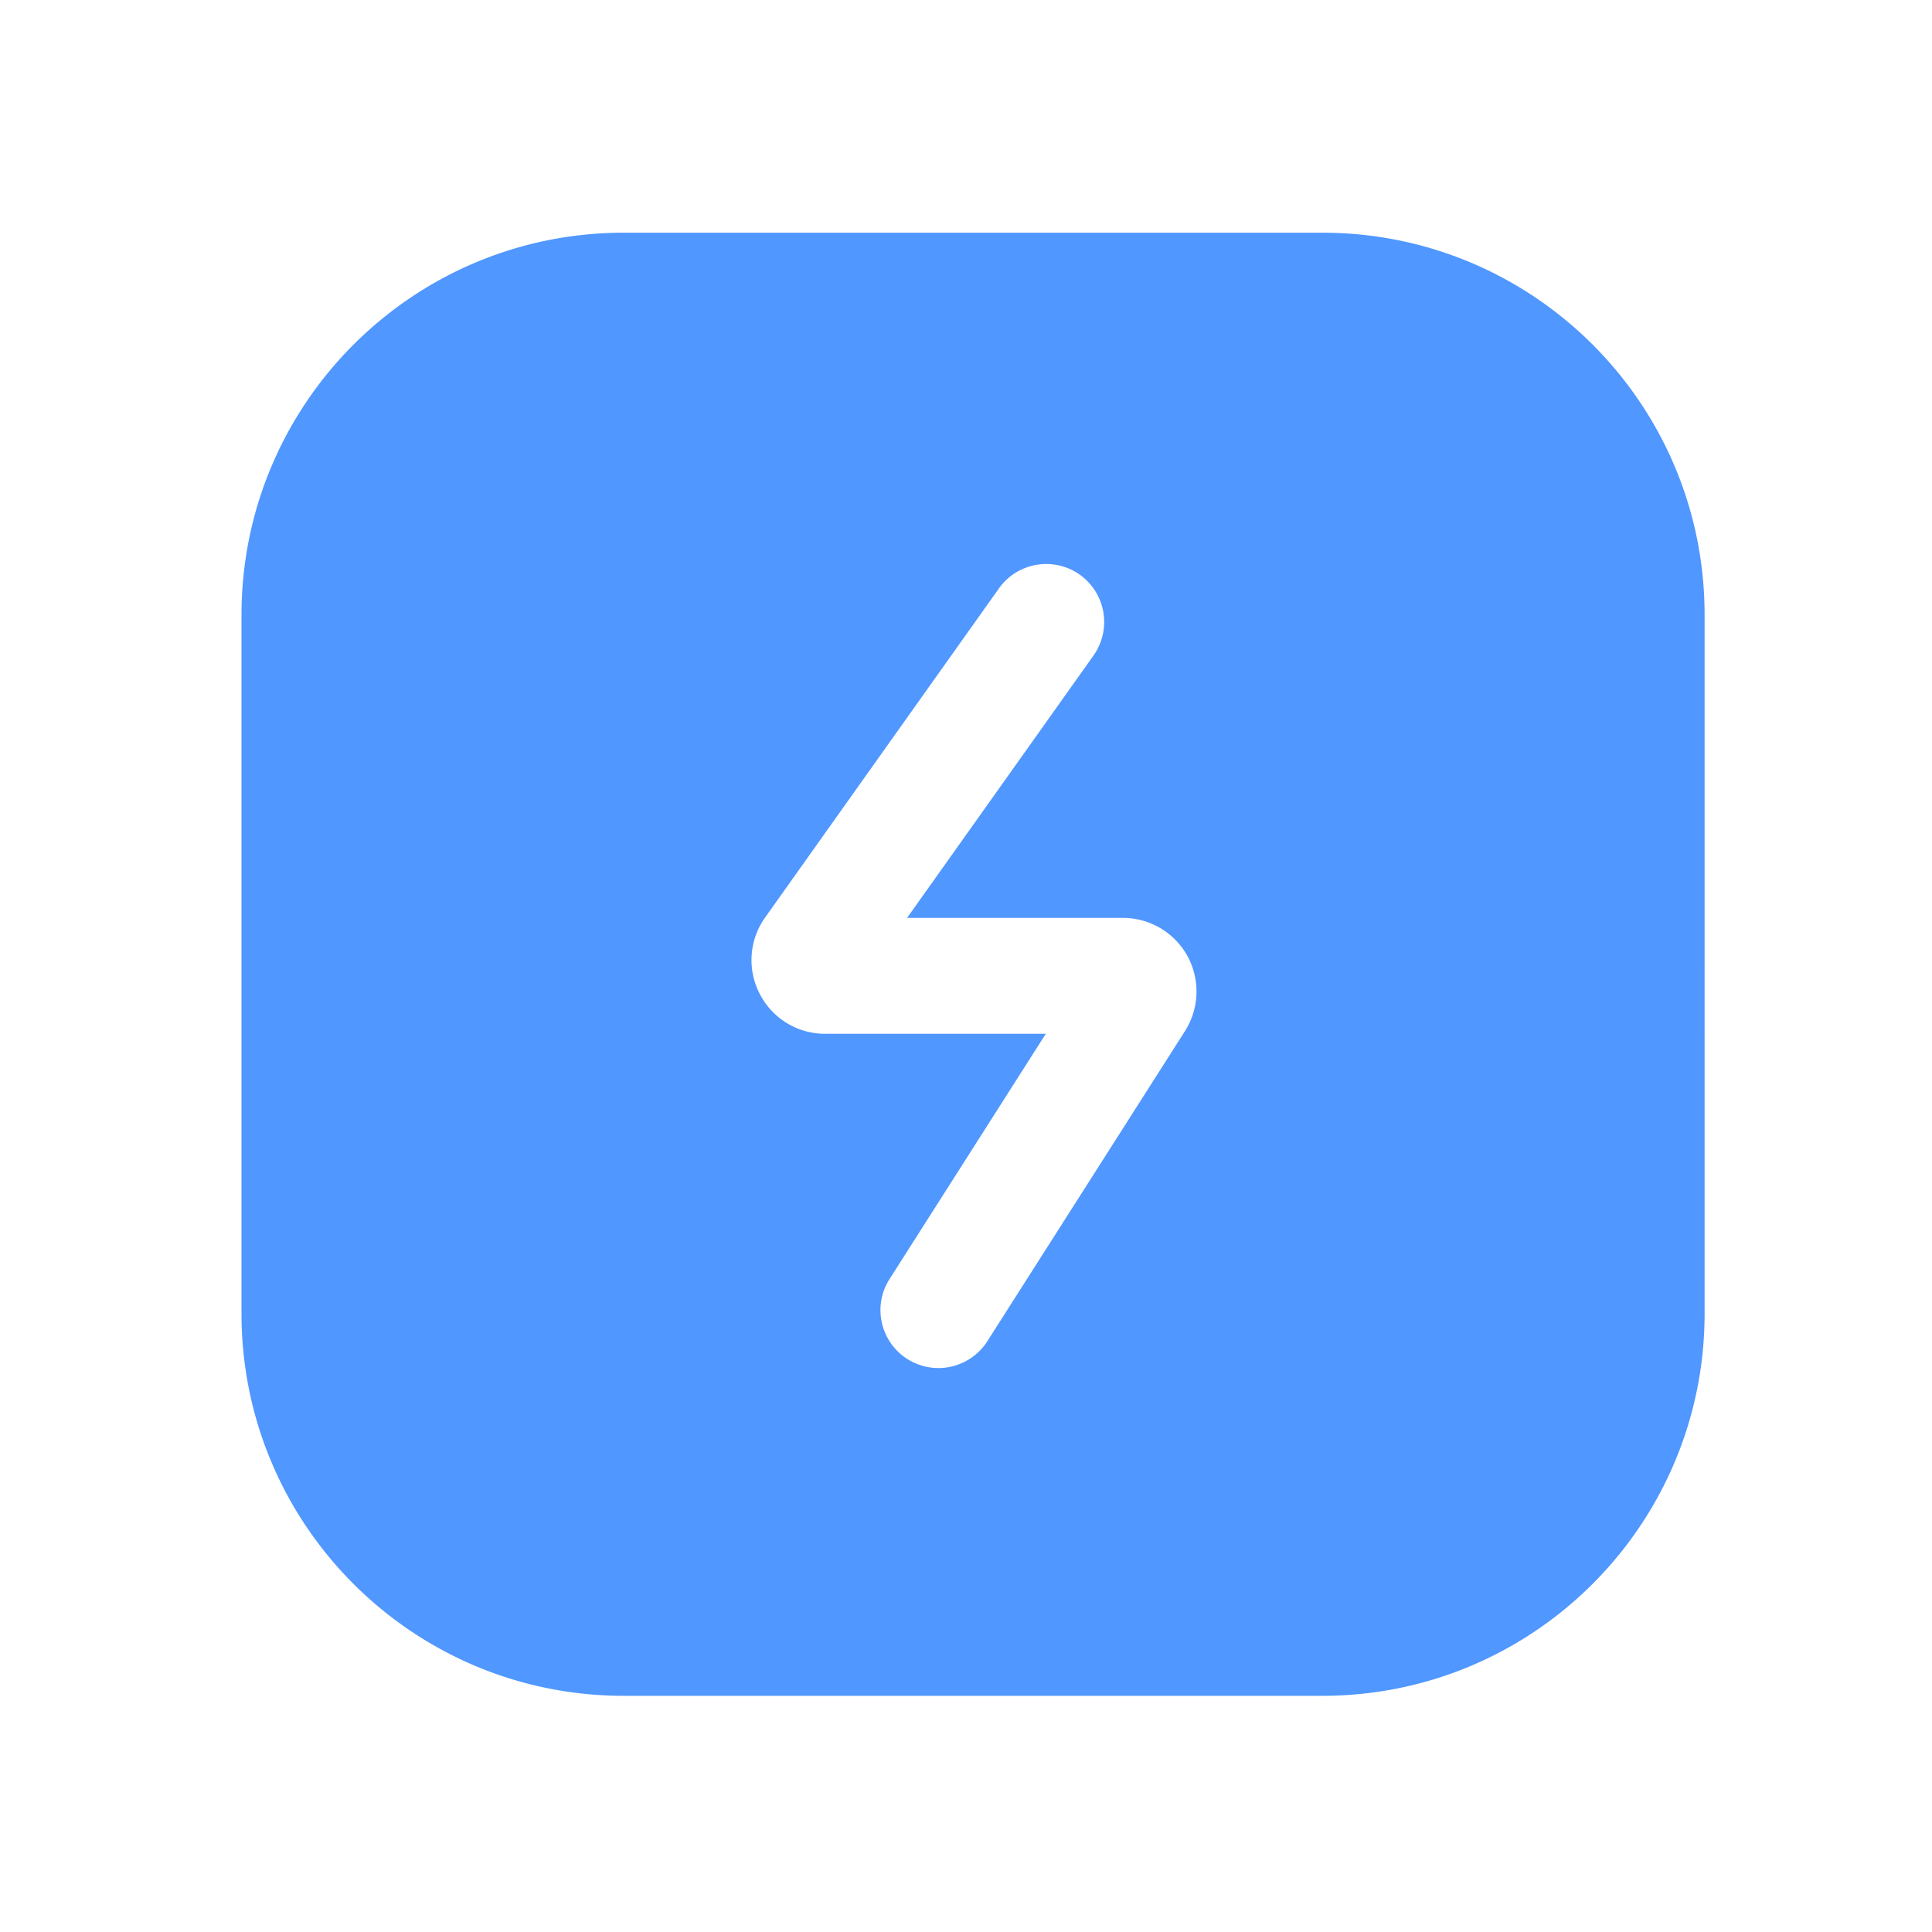 <?xml version="1.0" standalone="no"?><!DOCTYPE svg PUBLIC "-//W3C//DTD SVG 1.1//EN" "http://www.w3.org/Graphics/SVG/1.1/DTD/svg11.dtd"><svg t="1664350555147" class="icon" viewBox="0 0 1024 1024" version="1.1" xmlns="http://www.w3.org/2000/svg" p-id="2719" xmlns:xlink="http://www.w3.org/1999/xlink" width="128" height="128"><path d="M700.928 123.341H330.598C218.726 123.341 128 214.067 128 325.939v370.278c0 111.923 90.726 202.598 202.598 202.598h370.278c111.923 0 202.598-90.726 202.598-202.598V325.939c0.051-111.872-90.675-202.598-202.547-202.598z m-72.909 423.219l-104.704 164.301a30.735 30.735 0 0 1-42.445 9.421c-14.285-9.114-18.534-28.109-9.37-42.394l82.79-129.946H437.402c-14.694 0-28.006-8.09-34.714-21.146a38.881 38.881 0 0 1 2.867-40.55l123.904-174.387c9.83-13.824 28.979-17.05 42.854-7.27a30.797 30.797 0 0 1 7.27 42.854L480.768 486.502h114.381a39.066 39.066 0 0 1 34.253 20.275 39.153 39.153 0 0 1-1.382 39.782z" fill="#5097FF" p-id="2720"></path></svg>